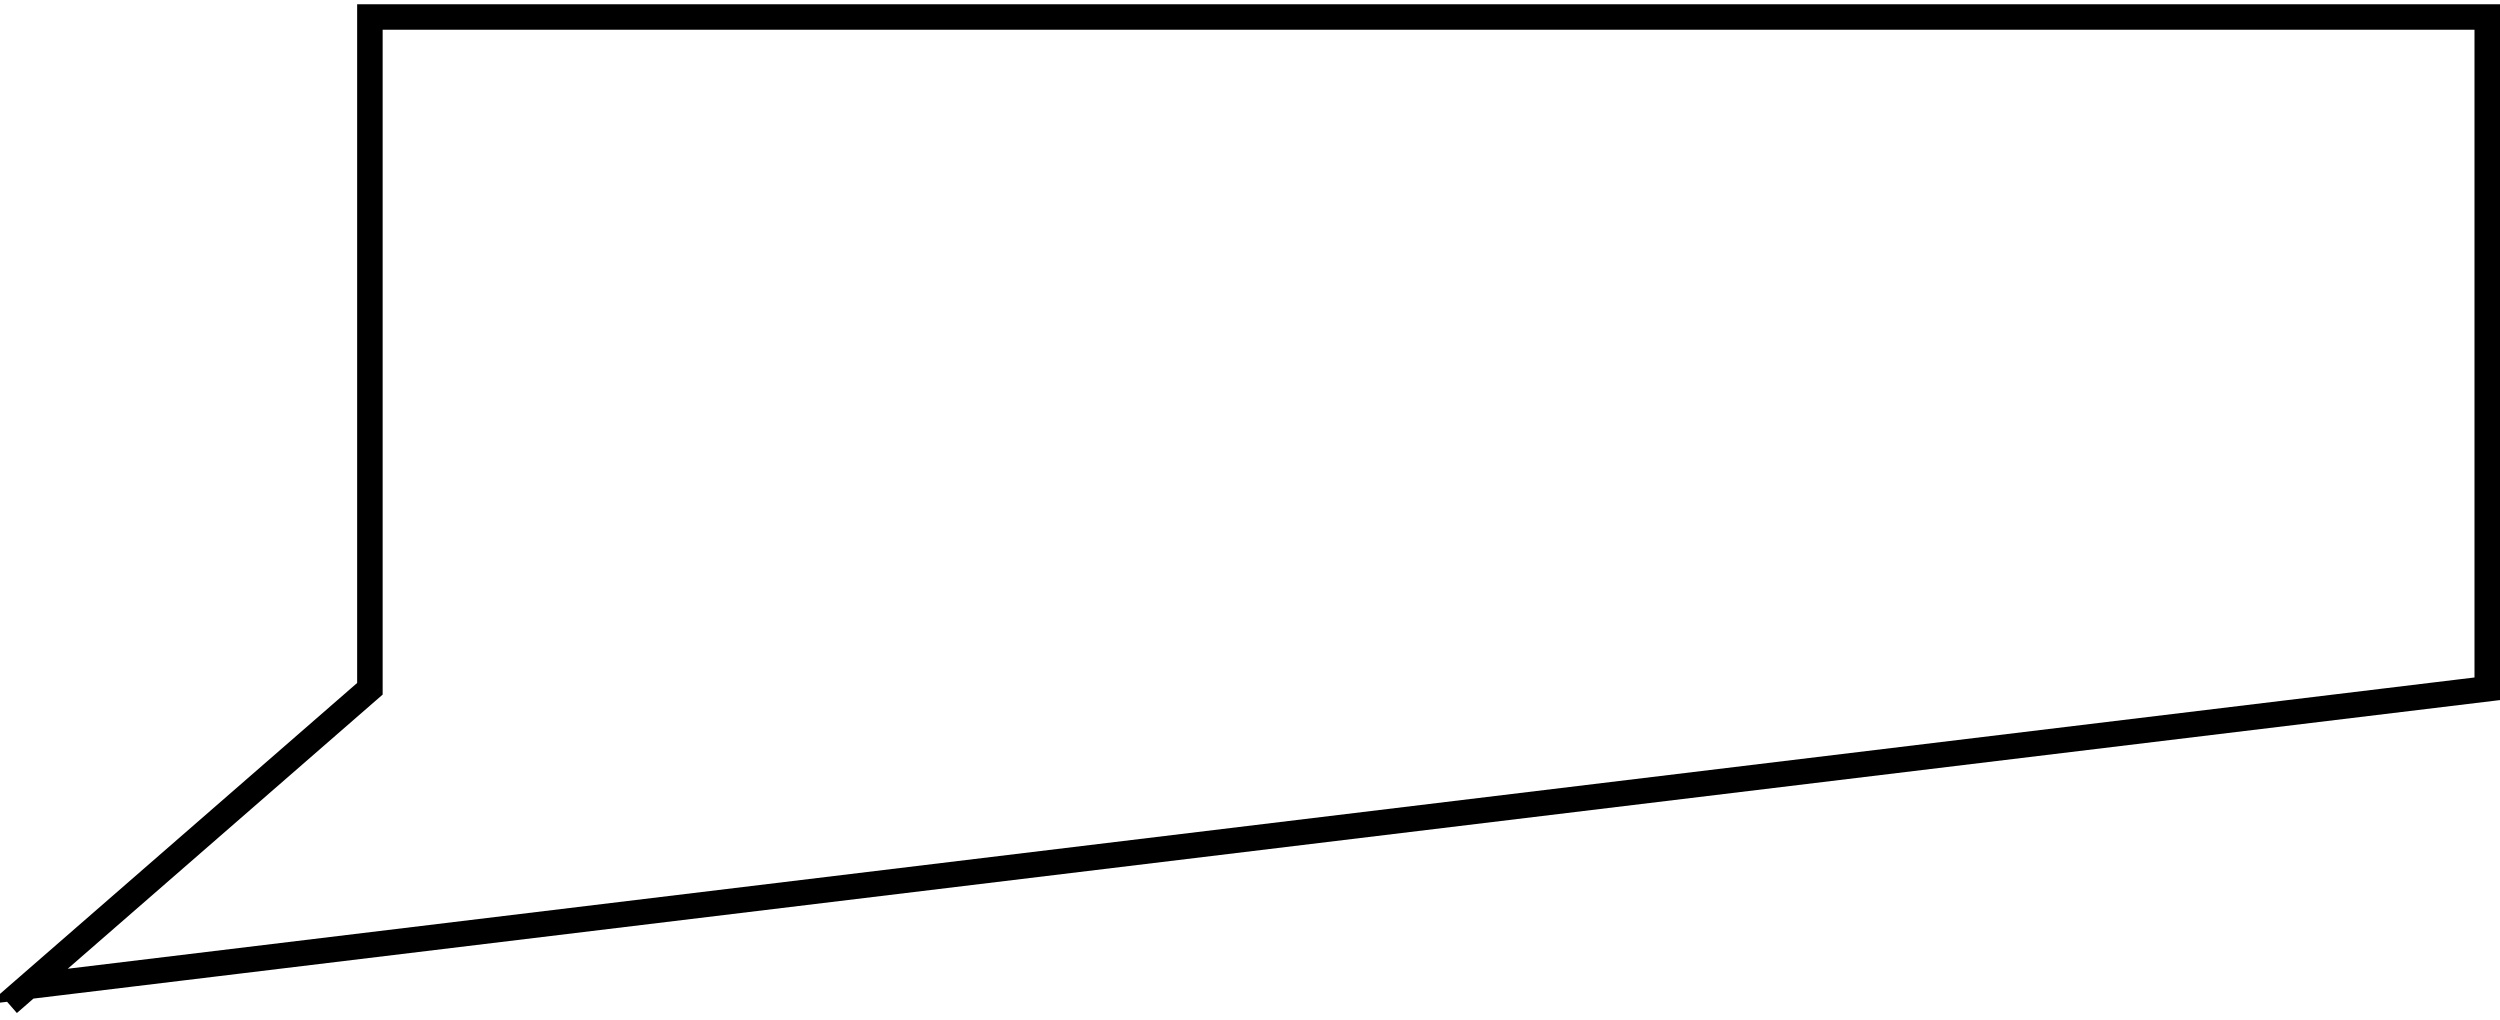 <svg width="294" height="120" viewBox="0 0 294 120" fill="none" xmlns="http://www.w3.org/2000/svg">
<path d="M1 118L3.297 116M3.297 116L43.5 81V2H292.5V81L3.297 116Z" stroke="black" stroke-width="3"/>
</svg>
